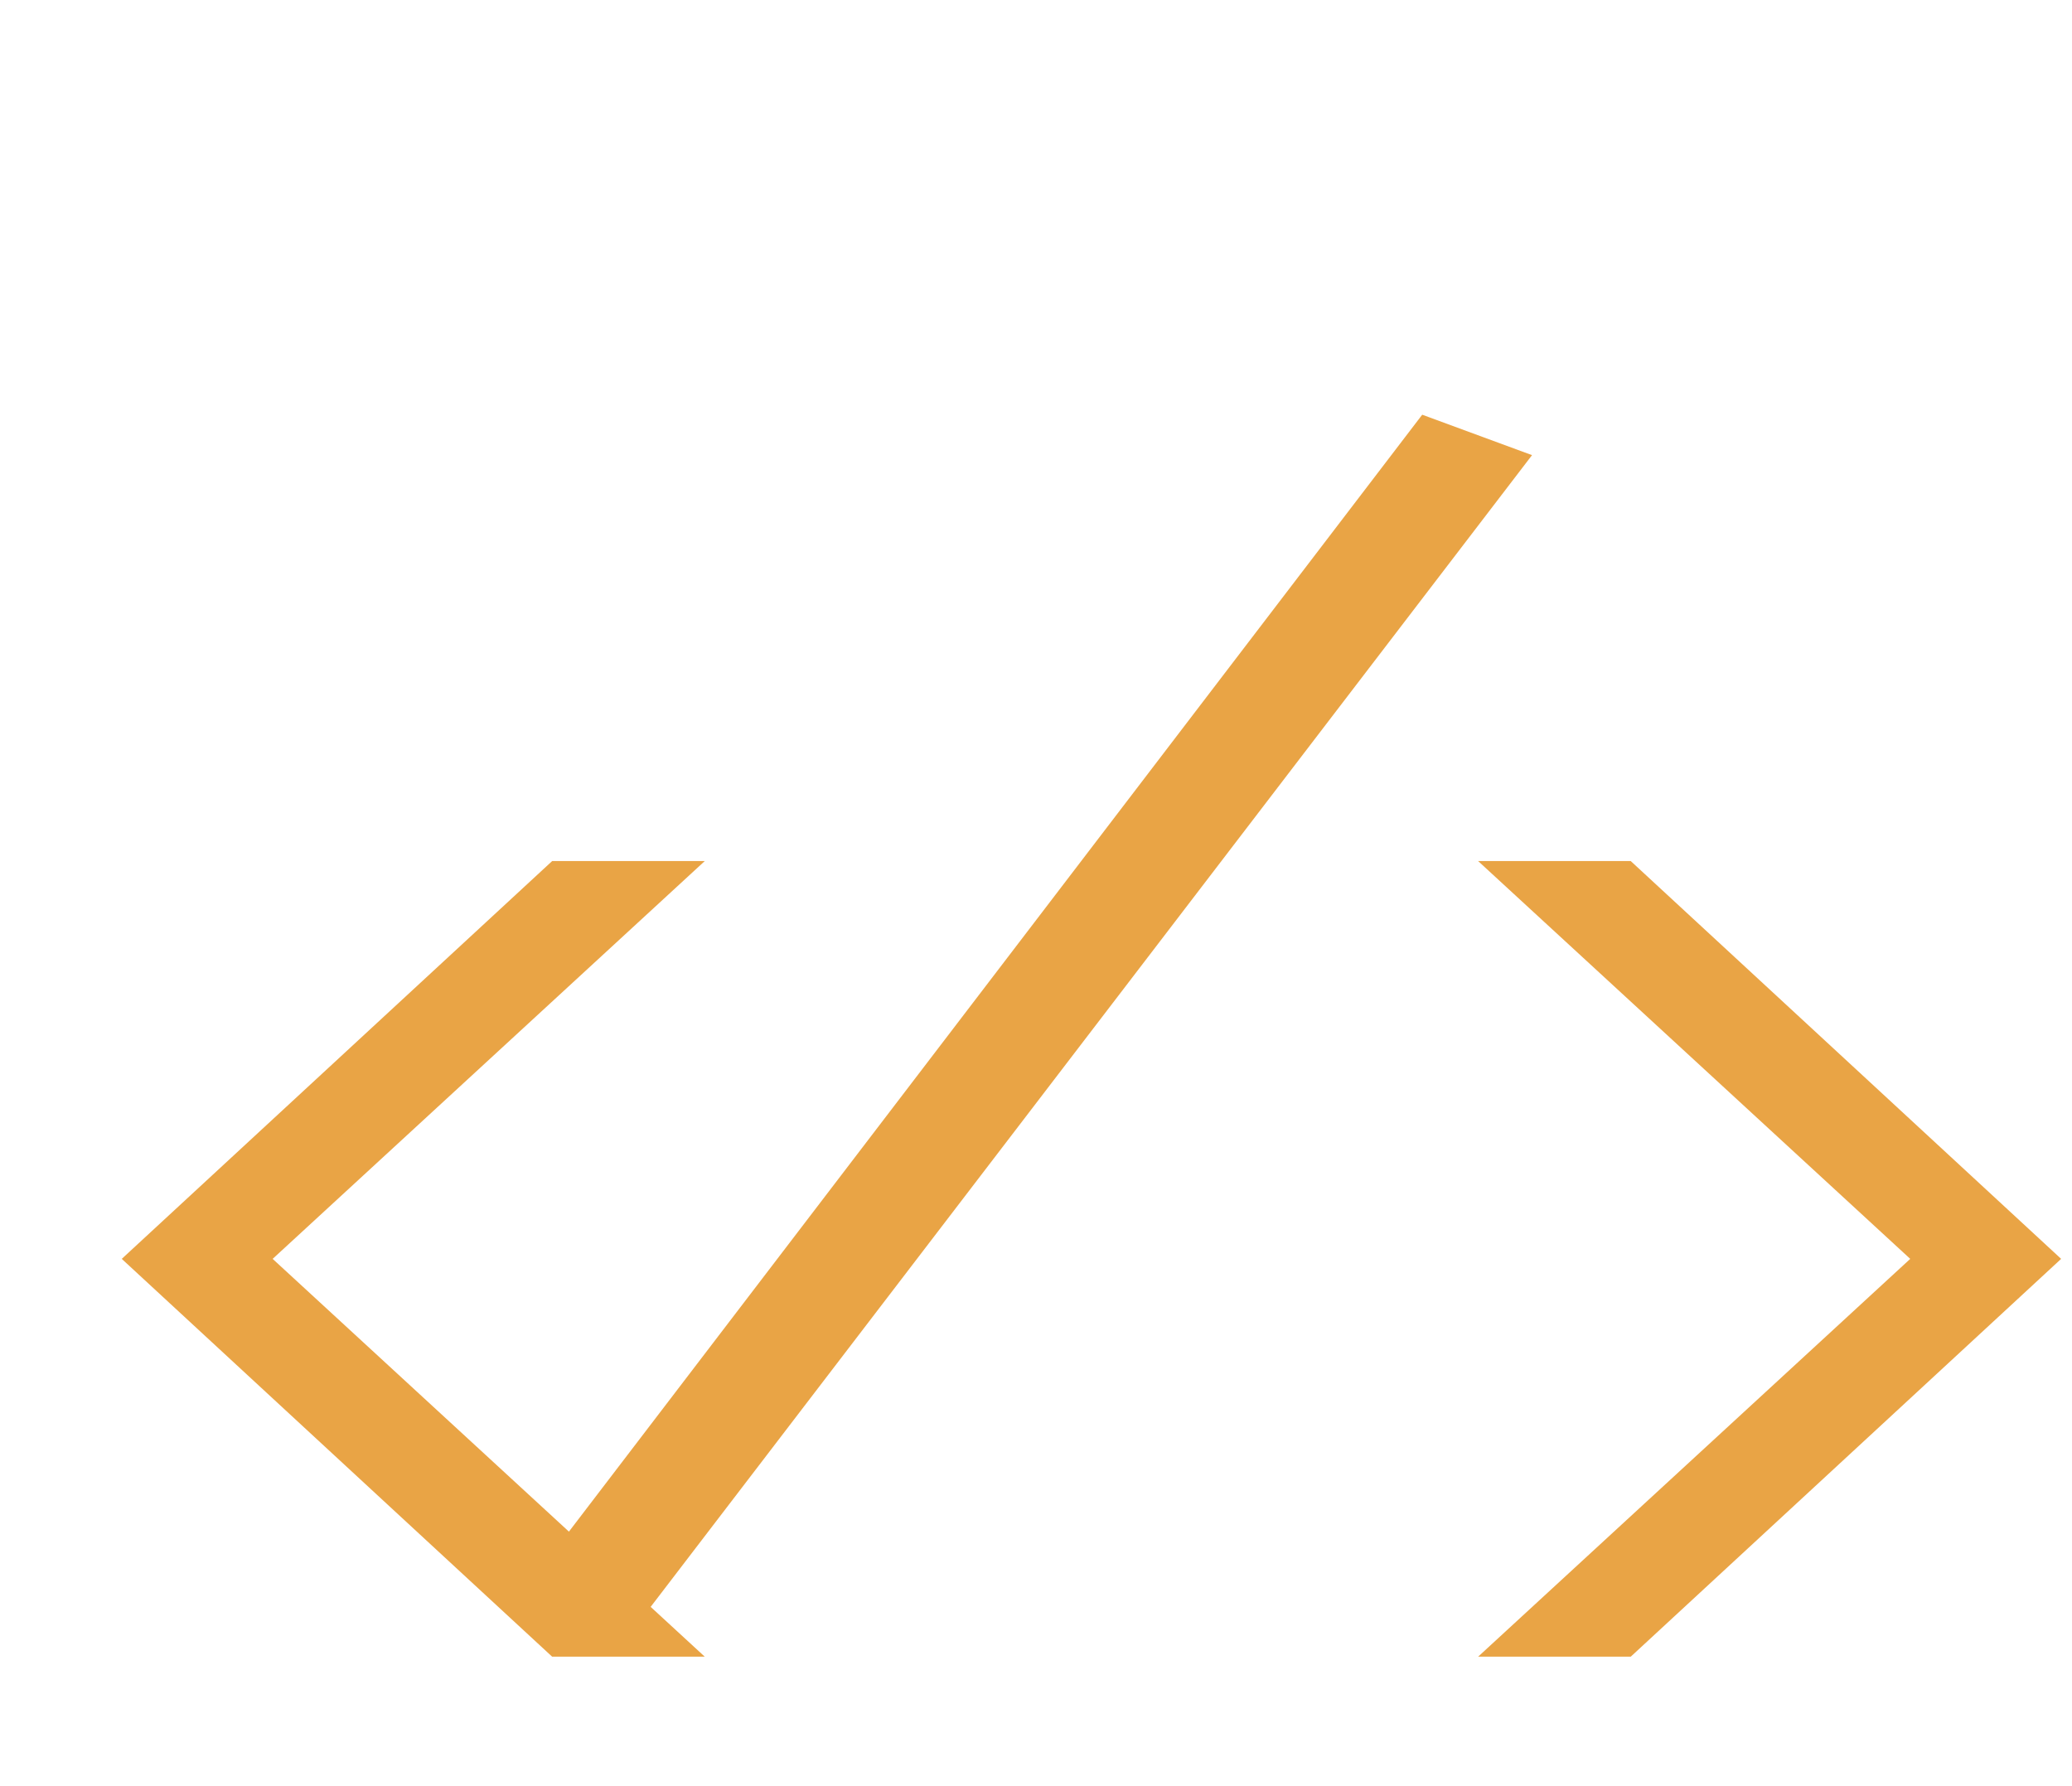 <svg width="58" height="50" viewBox="0 0 58 50" fill="none" xmlns="http://www.w3.org/2000/svg">
<path d="M41.376 24.104H45.648L57.696 35.24L45.648 46.376H41.376L53.472 35.24L41.376 24.104Z" fill="#E9A445"/>
<path d="M42.885 12.741L17.467 45.957L14.427 44.837L39.811 11.609L42.885 12.741Z" fill="#E9A445"/>
<path d="M15.456 46.376L3.408 35.24L15.456 24.104H19.728L7.632 35.24L19.728 46.376H15.456Z" fill="#E9A445"/>
</svg>
